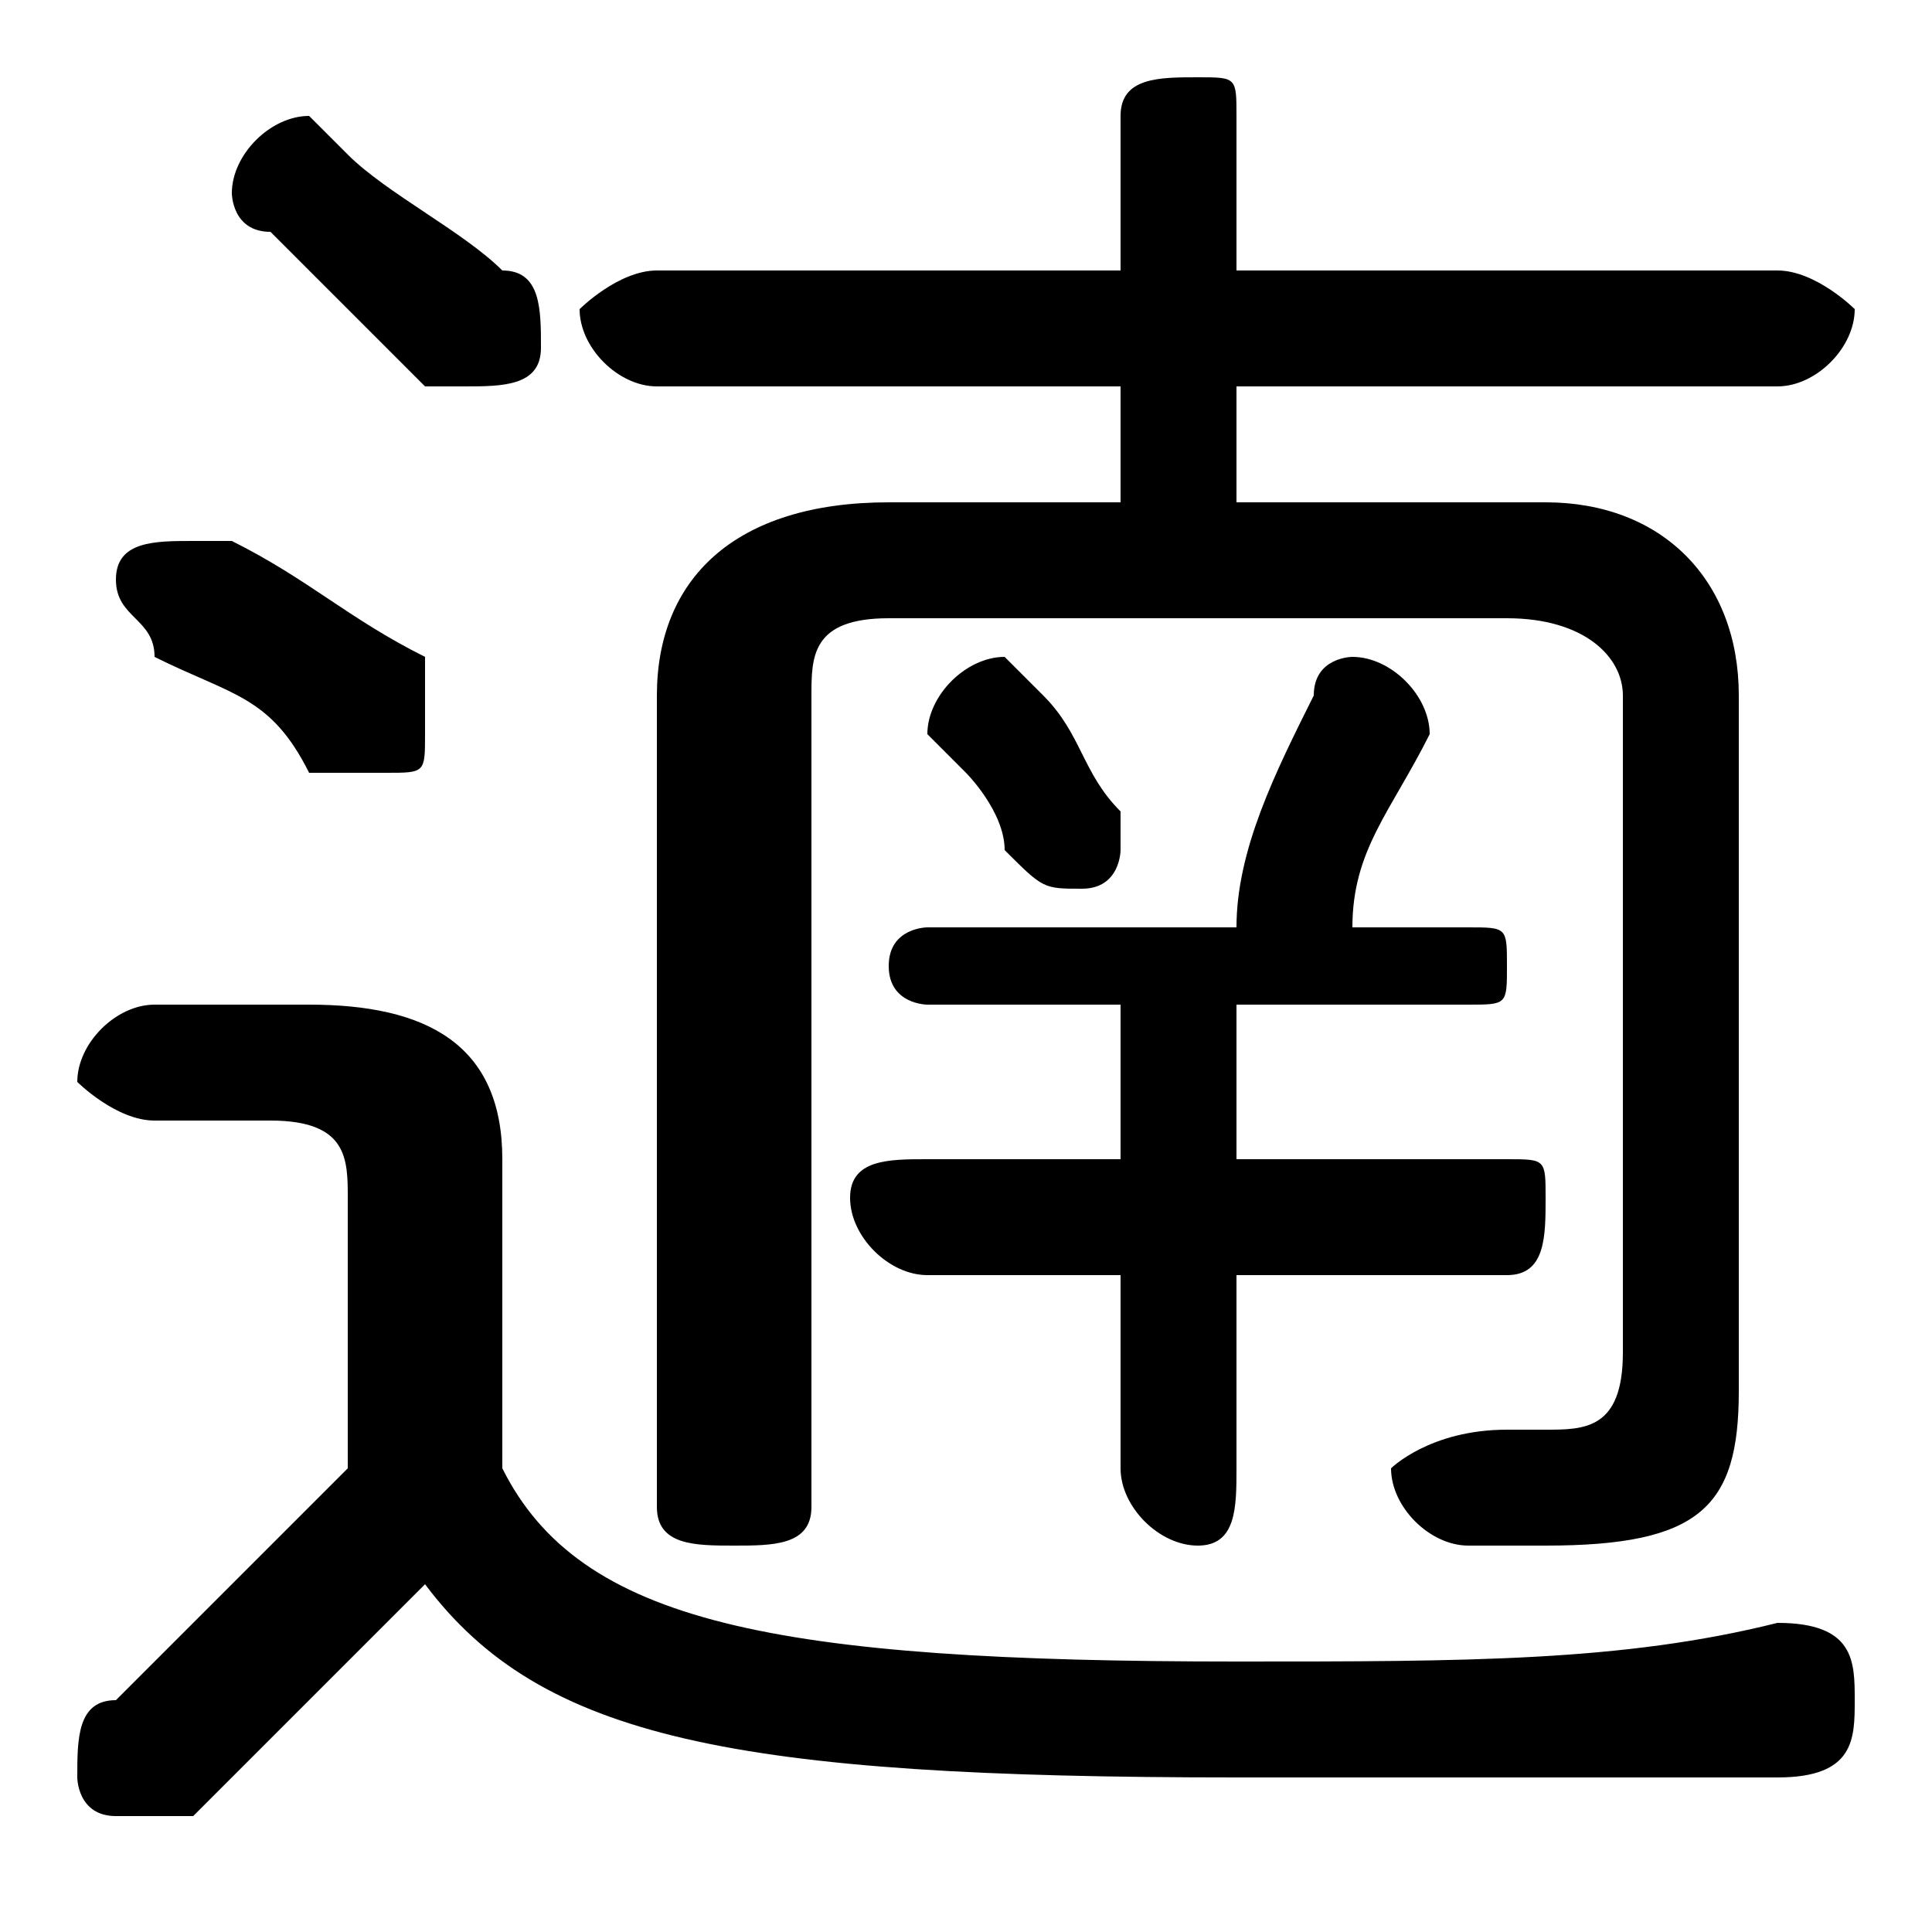<svg xmlns="http://www.w3.org/2000/svg" viewBox="0 -44.0 50.0 50.0">
    <rect x="0" y="-44.0" width="50.0" height="50.0" fill="#808080" stroke="none"/>
    <g transform="scale(1, -1)">
        <!-- ボディの枠 -->
        <rect x="0" y="-6.0" width="50.0" height="50.0"
            stroke="white" fill="white"/>
        <!-- グリフ座標系の原点 -->
        <circle cx="0" cy="0" r="5" fill="white"/>
        <!-- グリフのアウトライン -->
        <g style="fill:black;stroke:#000000;stroke-width:0;stroke-linecap:round;stroke-linejoin:round;">
        <path d="M 29.0 31.0 L 23.0 31.0 C 19.0 31.0 17.0 29.0 17.0 26.0 L 17.0 5.0 C 17.0 4.0 18.0 4.0 19.0 4.0 C 20.0 4.0 21.0 4.0 21.0 5.0 L 21.0 26.0 C 21.0 27.0 21.0 28.0 23.0 28.0 L 39.0 28.0 C 41.0 28.0 42.0 27.0 42.0 26.0 L 42.0 9.0 C 42.0 7.0 41.0 7.0 40.0 7.0 C 40.0 7.0 39.0 7.0 39.0 7.0 C 37.0 7.0 36.0 6.0 36.0 6.0 C 36.0 5.0 37.0 4.0 38.0 4.0 C 39.0 4.0 40.0 4.0 40.0 4.0 C 44.0 4.0 45.0 5.0 45.0 8.0 L 45.0 26.0 C 45.0 29.0 43.0 31.0 40.0 31.0 L 32.0 31.0 L 32.0 34.0 L 46.0 34.0 C 47.0 34.0 48.0 35.0 48.0 36.0 C 48.0 36.0 47.0 37.0 46.0 37.0 L 32.0 37.0 L 32.0 41.0 C 32.0 42.0 32.0 42.0 31.0 42.0 C 30.0 42.0 29.0 42.0 29.0 41.0 L 29.0 37.0 L 17.0 37.0 C 16.0 37.0 15.0 36.0 15.0 36.0 C 15.0 35.0 16.0 34.0 17.0 34.0 L 29.0 34.0 Z M 35.0 20.0 C 35.0 22.0 36.0 23.0 37.0 25.0 C 37.0 25.0 37.0 25.0 37.0 25.0 C 37.0 26.0 36.0 27.0 35.0 27.0 C 35.0 27.0 34.0 27.0 34.0 26.0 C 33.0 24.0 32.0 22.0 32.0 20.0 L 24.0 20.0 C 24.0 20.0 23.0 20.0 23.0 19.0 C 23.0 18.0 24.0 18.0 24.0 18.0 L 29.0 18.0 L 29.0 14.0 L 24.0 14.0 C 23.0 14.0 22.0 14.0 22.0 13.0 C 22.0 12.0 23.0 11.0 24.0 11.0 L 29.0 11.0 L 29.0 6.0 C 29.0 5.0 30.0 4.0 31.0 4.0 C 32.0 4.0 32.0 5.0 32.0 6.0 L 32.0 11.0 L 39.0 11.0 C 40.0 11.0 40.0 12.0 40.0 13.0 C 40.0 14.0 40.0 14.0 39.0 14.0 L 32.0 14.0 L 32.0 18.0 L 38.0 18.0 C 39.0 18.0 39.0 18.0 39.0 19.0 C 39.0 20.0 39.0 20.0 38.0 20.0 Z M 13.0 14.0 C 13.0 17.0 11.0 18.0 8.0 18.0 L 4.0 18.0 C 3.0 18.0 2.0 17.0 2.0 16.0 C 2.0 16.0 3.0 15.0 4.0 15.0 L 7.0 15.0 C 9.0 15.0 9.0 14.0 9.0 13.0 L 9.0 6.0 C 7.0 4.0 5.0 2.0 3.0 0.0 C 2.0 -0.0 2.0 -1.0 2.0 -2.0 C 2.0 -2.0 2.0 -3.0 3.0 -3.0 C 4.0 -3.0 4.0 -3.0 5.0 -3.0 C 7.0 -1.0 9.0 1.0 11.0 3.0 C 14.0 -1.0 19.0 -2.0 32.0 -2.0 C 38.0 -2.0 42.0 -2.0 46.0 -2.0 C 48.0 -2.0 48.0 -1.0 48.0 -0.0 C 48.0 1.0 48.0 2.0 46.0 2.0 C 42.0 1.0 38.0 1.0 32.0 1.0 C 20.0 1.0 15.0 2.0 13.0 6.0 Z M 27.0 26.0 C 27.0 26.0 26.0 27.0 26.0 27.0 C 25.0 27.0 24.0 26.0 24.0 25.0 C 24.0 25.0 24.0 25.0 25.0 24.0 C 25.0 24.0 26.0 23.0 26.0 22.0 C 27.0 21.0 27.0 21.0 28.0 21.0 C 29.0 21.0 29.0 22.0 29.0 22.0 C 29.0 23.0 29.0 23.0 29.0 23.0 C 28.0 24.0 28.0 25.0 27.0 26.0 Z M 9.0 40.0 C 8.0 41.0 8.0 41.0 8.0 41.0 C 7.0 41.0 6.0 40.0 6.0 39.0 C 6.0 39.0 6.0 38.0 7.0 38.0 C 8.0 37.0 9.0 36.0 11.0 34.0 C 11.0 34.0 12.0 34.0 12.0 34.0 C 13.0 34.0 14.0 34.0 14.0 35.0 C 14.0 36.0 14.0 37.0 13.0 37.0 C 12.0 38.0 10.0 39.0 9.0 40.0 Z M 6.0 30.0 C 6.0 30.0 5.0 30.0 5.0 30.0 C 4.0 30.0 3.0 30.0 3.0 29.0 C 3.0 28.0 4.0 28.0 4.0 27.0 C 6.0 26.0 7.0 26.0 8.0 24.0 C 9.0 24.0 9.0 24.0 10.0 24.0 C 11.0 24.0 11.0 24.0 11.0 25.0 C 11.0 26.0 11.0 26.0 11.0 27.0 C 9.0 28.0 8.0 29.0 6.0 30.0 Z"/>
    </g>
    </g>
</svg>
